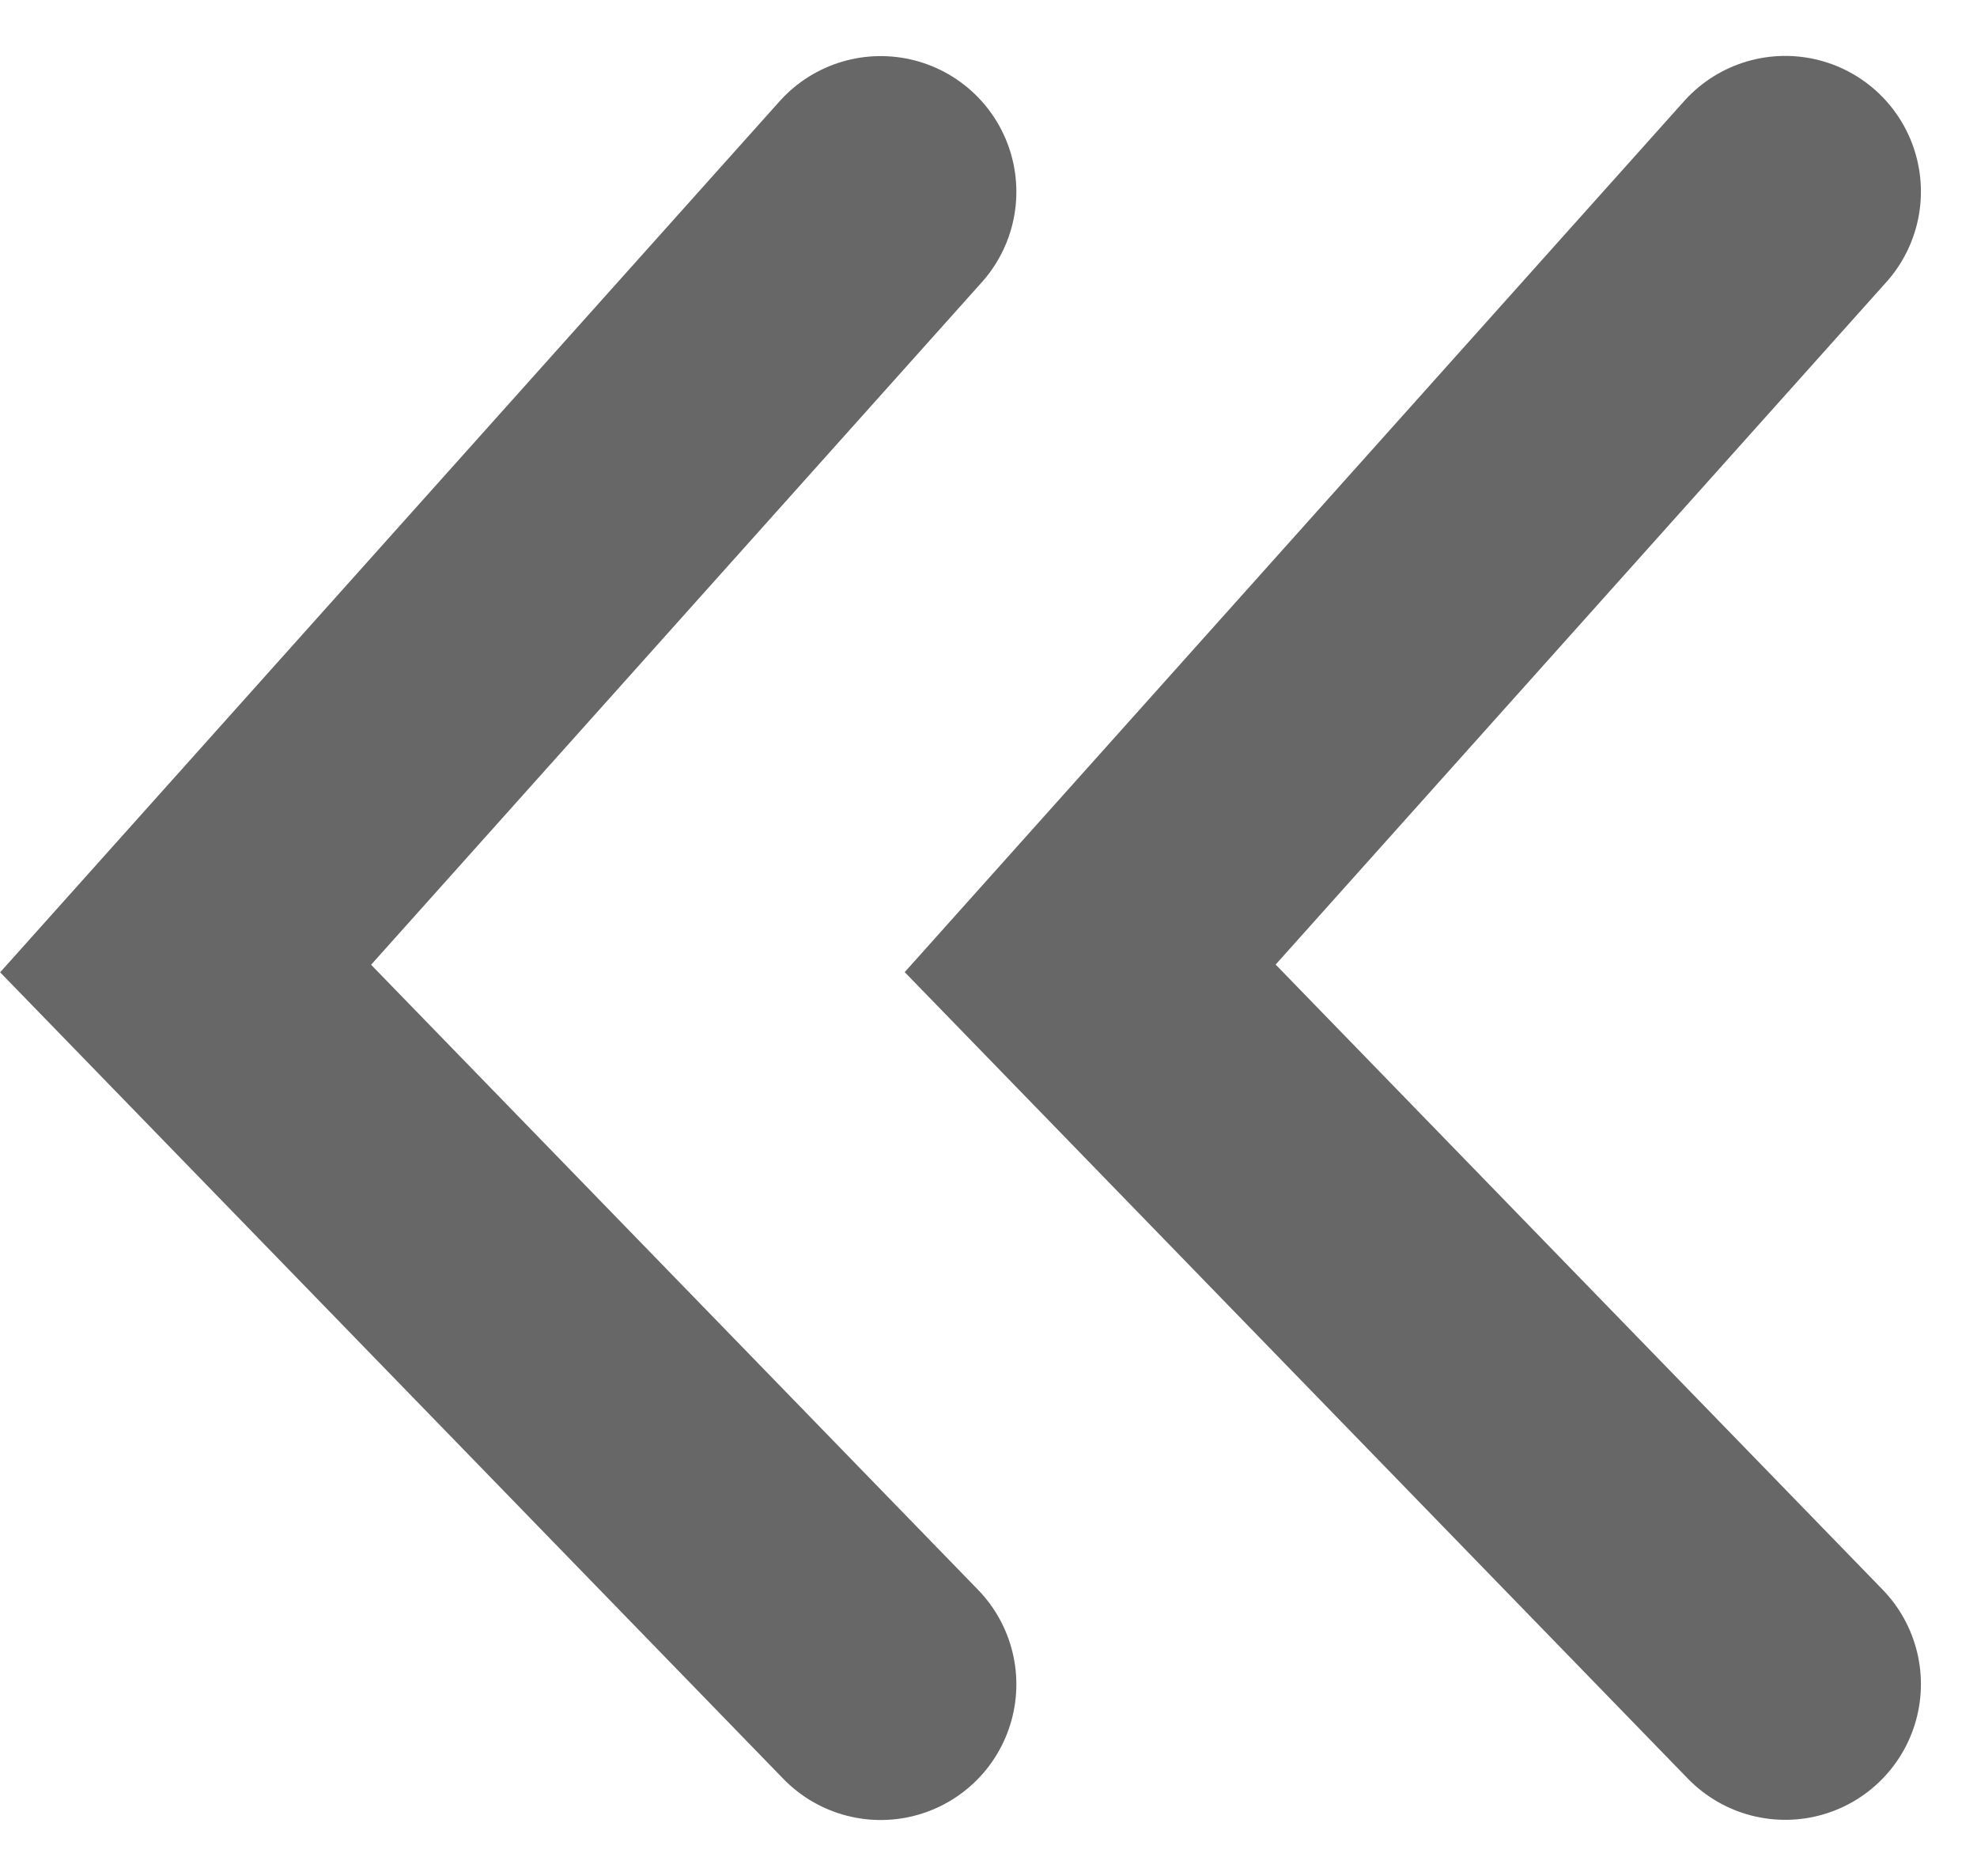 <svg xmlns="http://www.w3.org/2000/svg" width="10.928" height="10.369" viewBox="0 0 10.928 10.369"><defs><style>.a{fill:none;stroke:#676768;stroke-linecap:round;stroke-width:1.5px;}</style></defs><g transform="translate(-2.87 -3.324)"><path class="a" d="M1807.458,4362.342l-3.842,4.293,3.842,3.956" transform="translate(-1799.72 -4357.958)"/><path class="a" d="M1807.458,4362.342l-3.842,4.293,3.842,3.956" transform="translate(-1794.72 -4357.959)"/></g></svg>